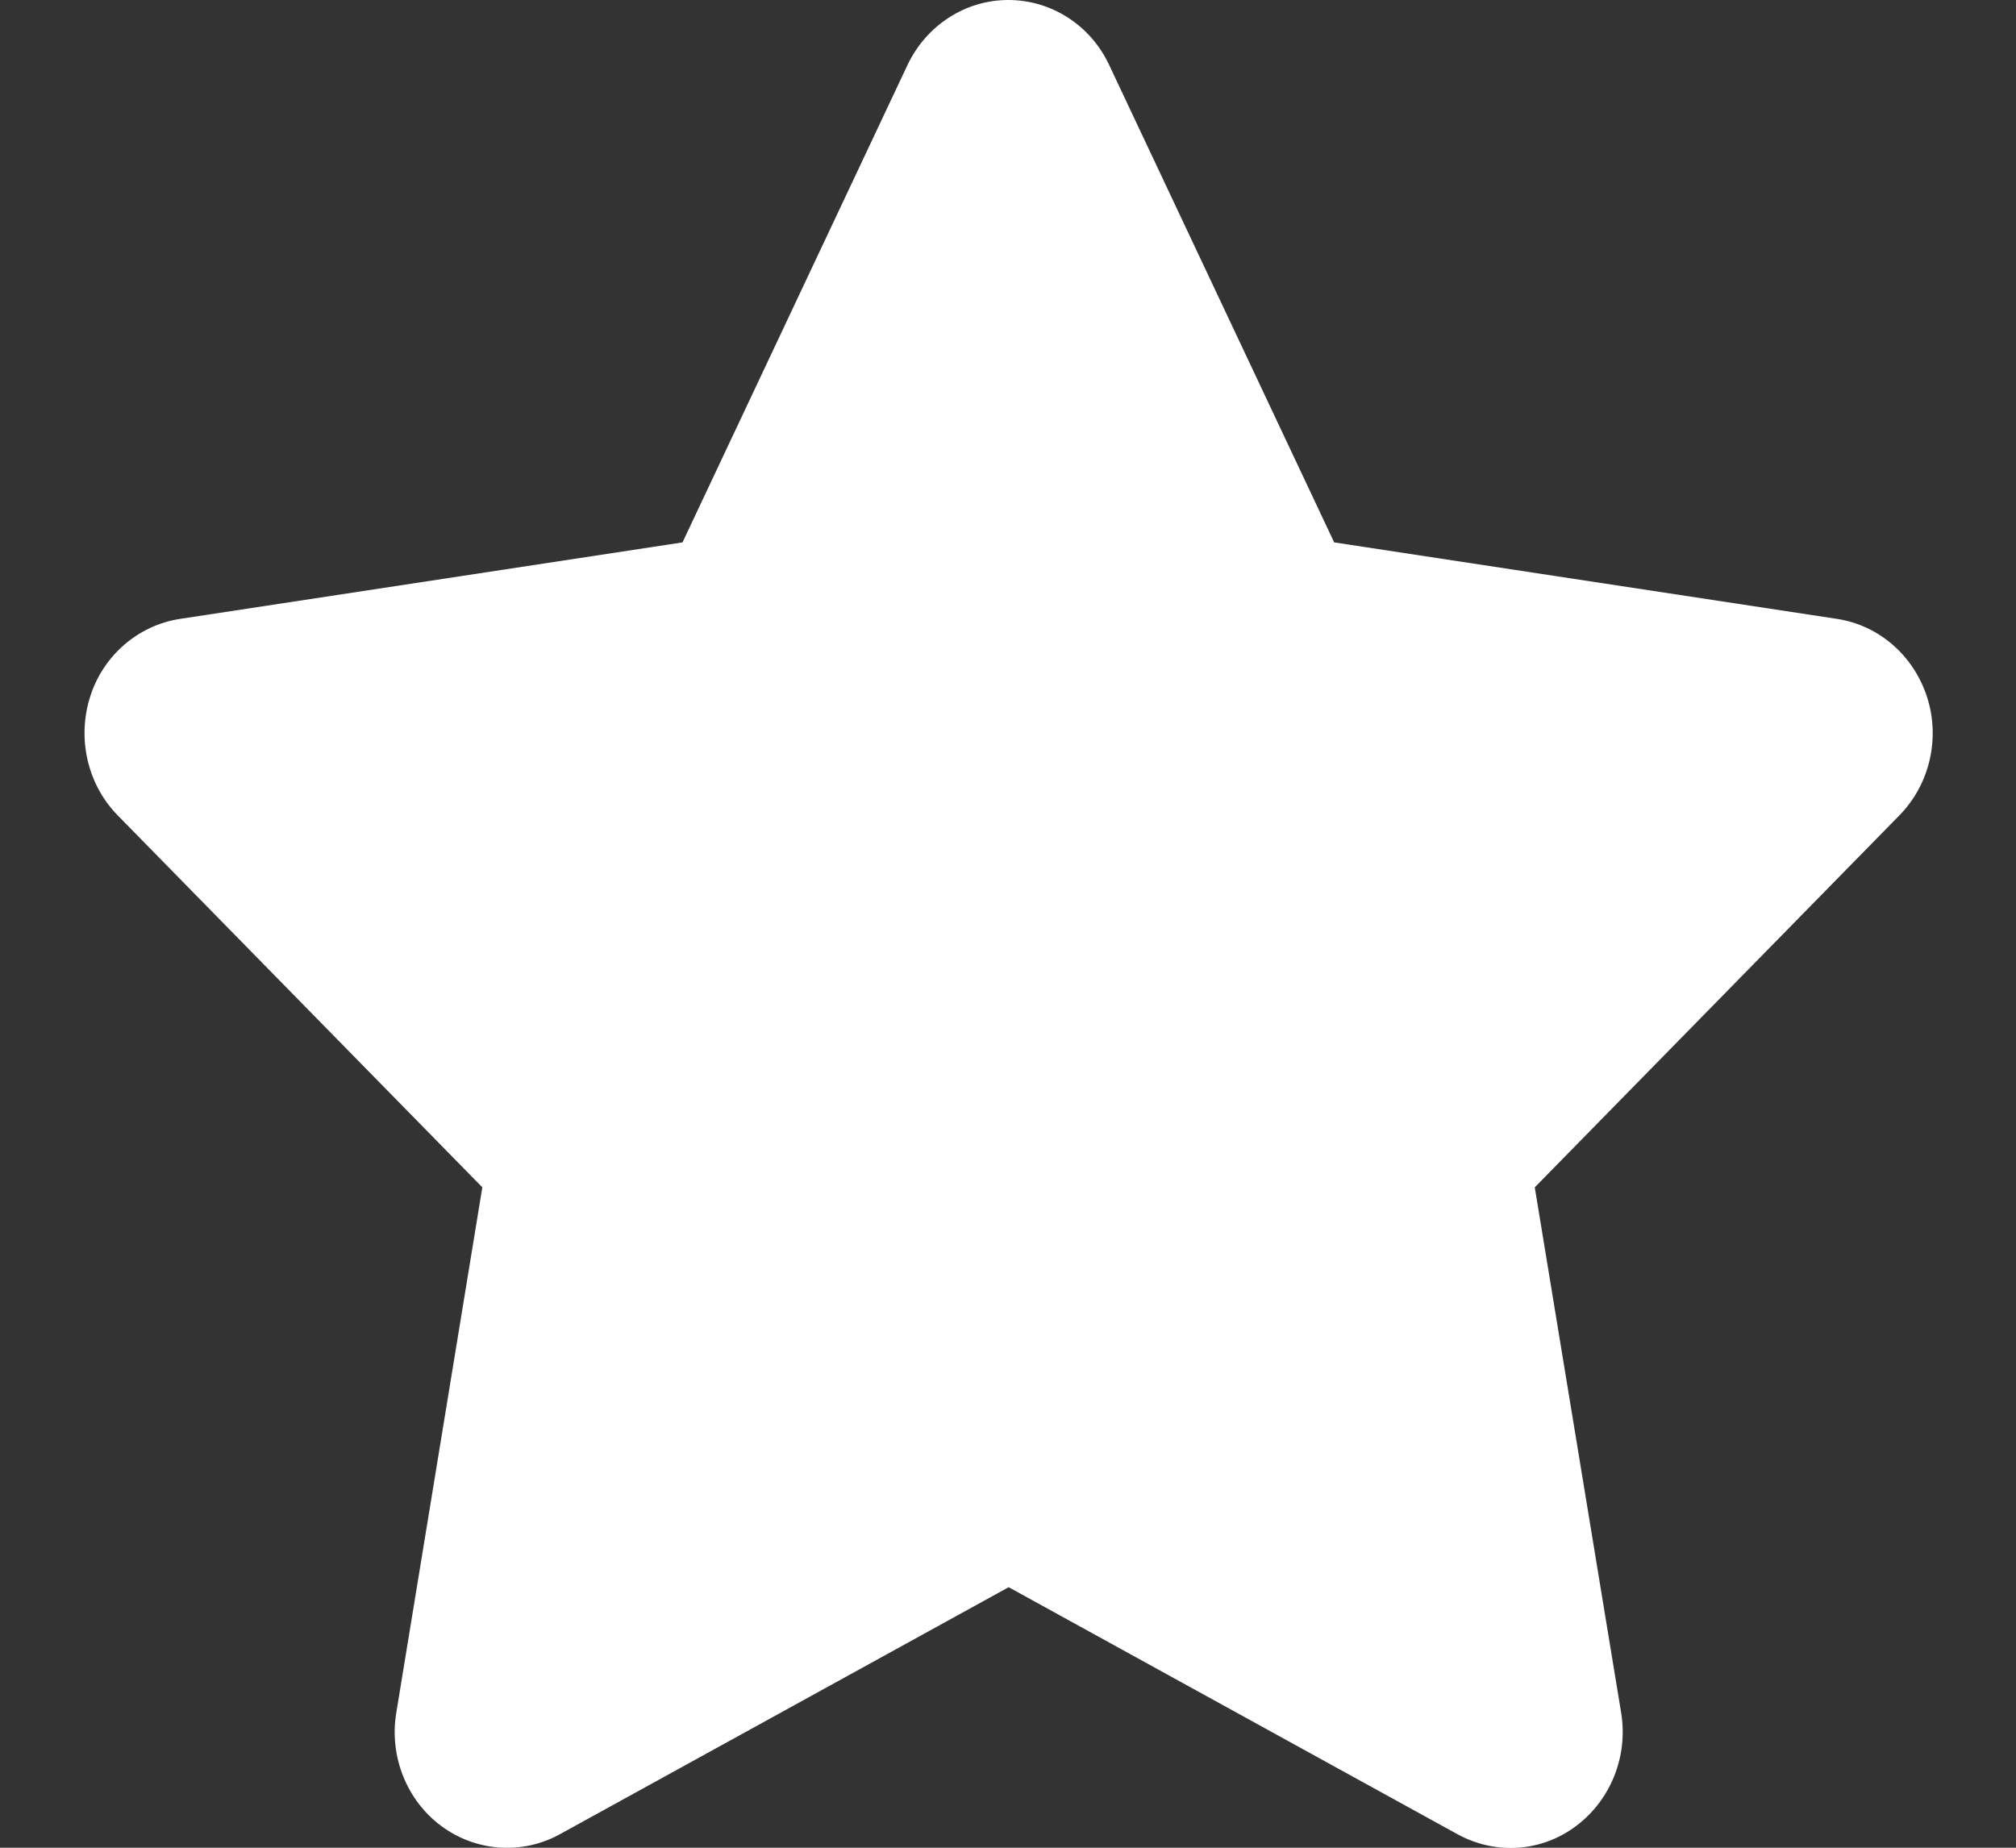 <svg width="24" height="22" viewBox="0 0 24 22" fill="none" xmlns="http://www.w3.org/2000/svg">
<rect x="0" y="0" width="24" height="22" fill="#333333" stroke="none"/>
<g clip-path="url(#clip0_36_14)">
<path d="M13.204 0.773C12.983 0.301 12.517 0 12.004 0C11.492 0 11.029 0.301 10.804 0.773L8.125 6.458L2.142 7.369C1.642 7.446 1.225 7.807 1.071 8.302C0.917 8.796 1.042 9.341 1.4 9.707L5.742 14.137L4.717 20.397C4.633 20.913 4.842 21.437 5.254 21.742C5.667 22.047 6.213 22.086 6.662 21.841L12.008 18.898L17.354 21.841C17.804 22.086 18.35 22.052 18.762 21.742C19.175 21.433 19.383 20.913 19.3 20.397L18.271 14.137L22.613 9.707C22.971 9.341 23.1 8.796 22.942 8.302C22.783 7.807 22.371 7.446 21.871 7.369L15.883 6.458L13.204 0.773Z" fill="white"/>
</g>
<defs>
<clipPath id="clip0_36_14">
<rect width="24" height="22" fill="white"/>
</clipPath>
</defs>
</svg>
